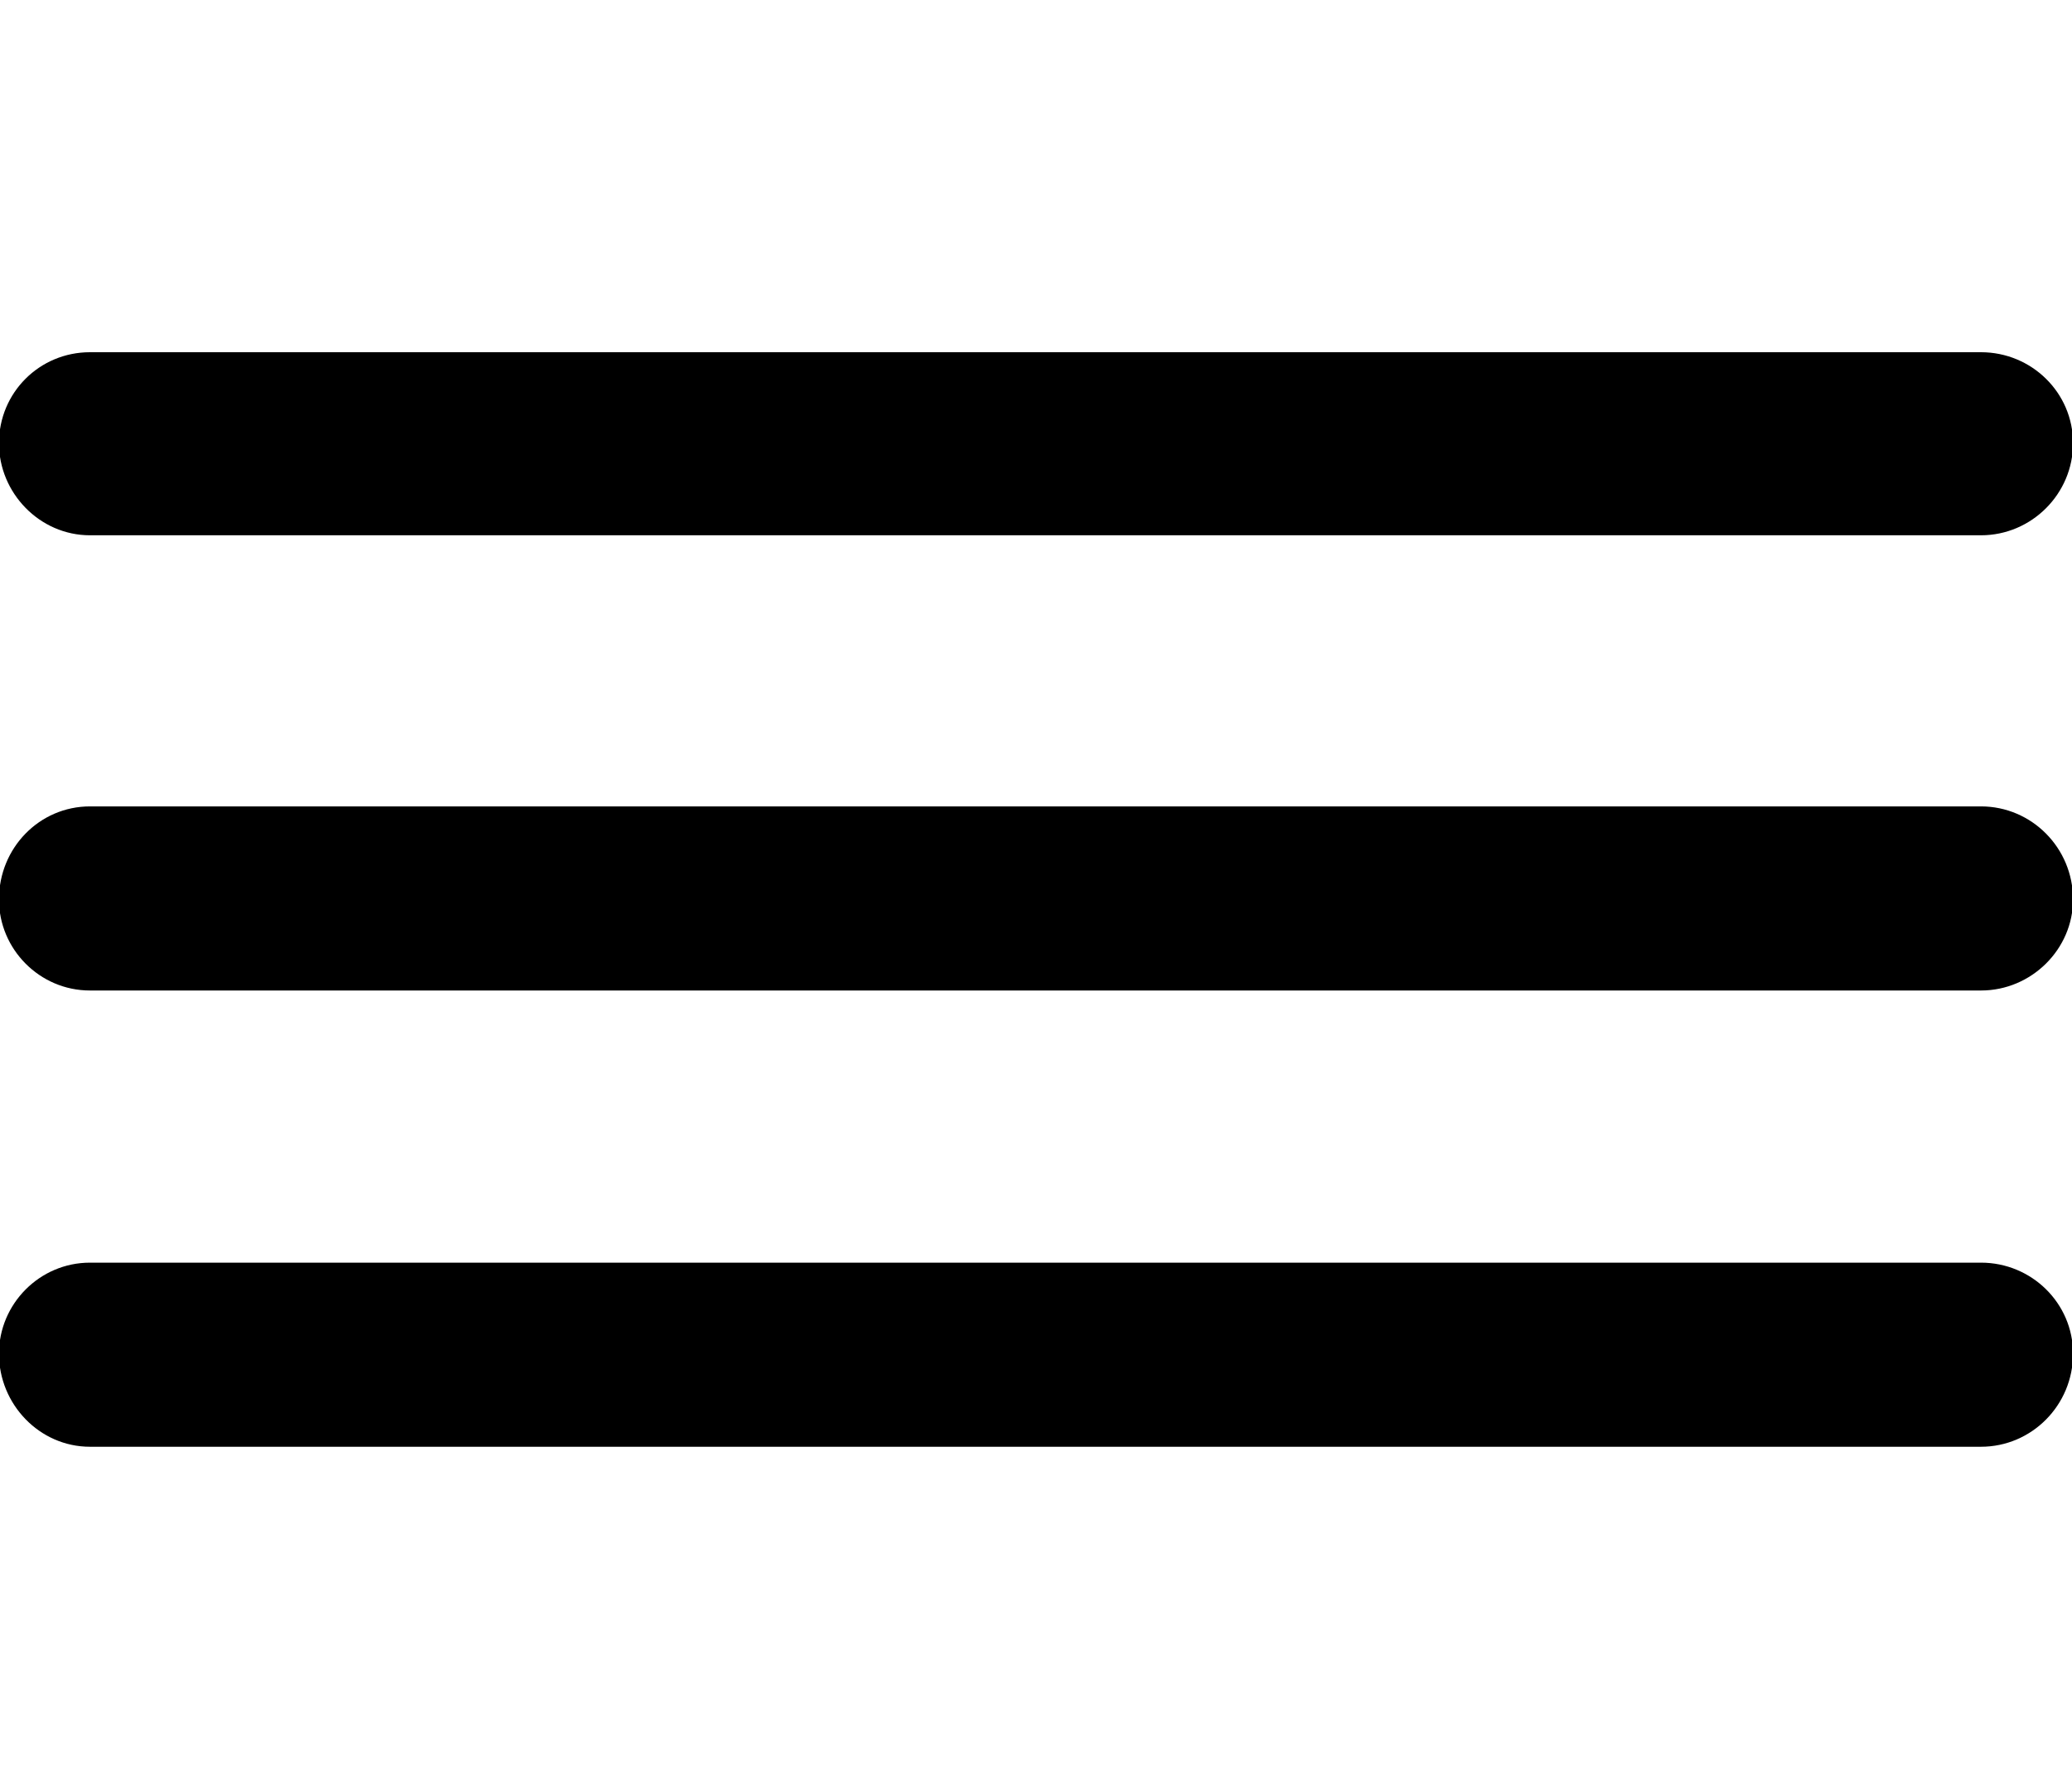 <svg viewBox="0 -2 14 12" xmlns="http://www.w3.org/2000/svg">
  <path stroke-width="0" d="M0.608 1.617C0.267 1.617 -0.007 1.33 -0.007 0.995C-0.007 0.653 0.267 0.38 0.608 0.38L13.385 0.38C13.727 0.38 14.007 0.653 14.007 0.995C14.007 1.337 13.727 1.617 13.385 1.617L0.608 1.617ZM0.608 4.693C0.267 4.693 -0.007 4.413 -0.007 4.078C-0.007 3.729 0.267 3.449 0.608 3.449L13.385 3.449C13.727 3.449 14.007 3.729 14.007 4.078C14.007 4.413 13.727 4.693 13.385 4.693L0.608 4.693ZM0.608 7.776C0.267 7.776 -0.007 7.489 -0.007 7.147C-0.007 6.812 0.267 6.532 0.608 6.532L13.385 6.532C13.727 6.532 14.007 6.806 14.007 7.147C14.007 7.496 13.727 7.776 13.385 7.776L0.608 7.776Z" />
</svg>
